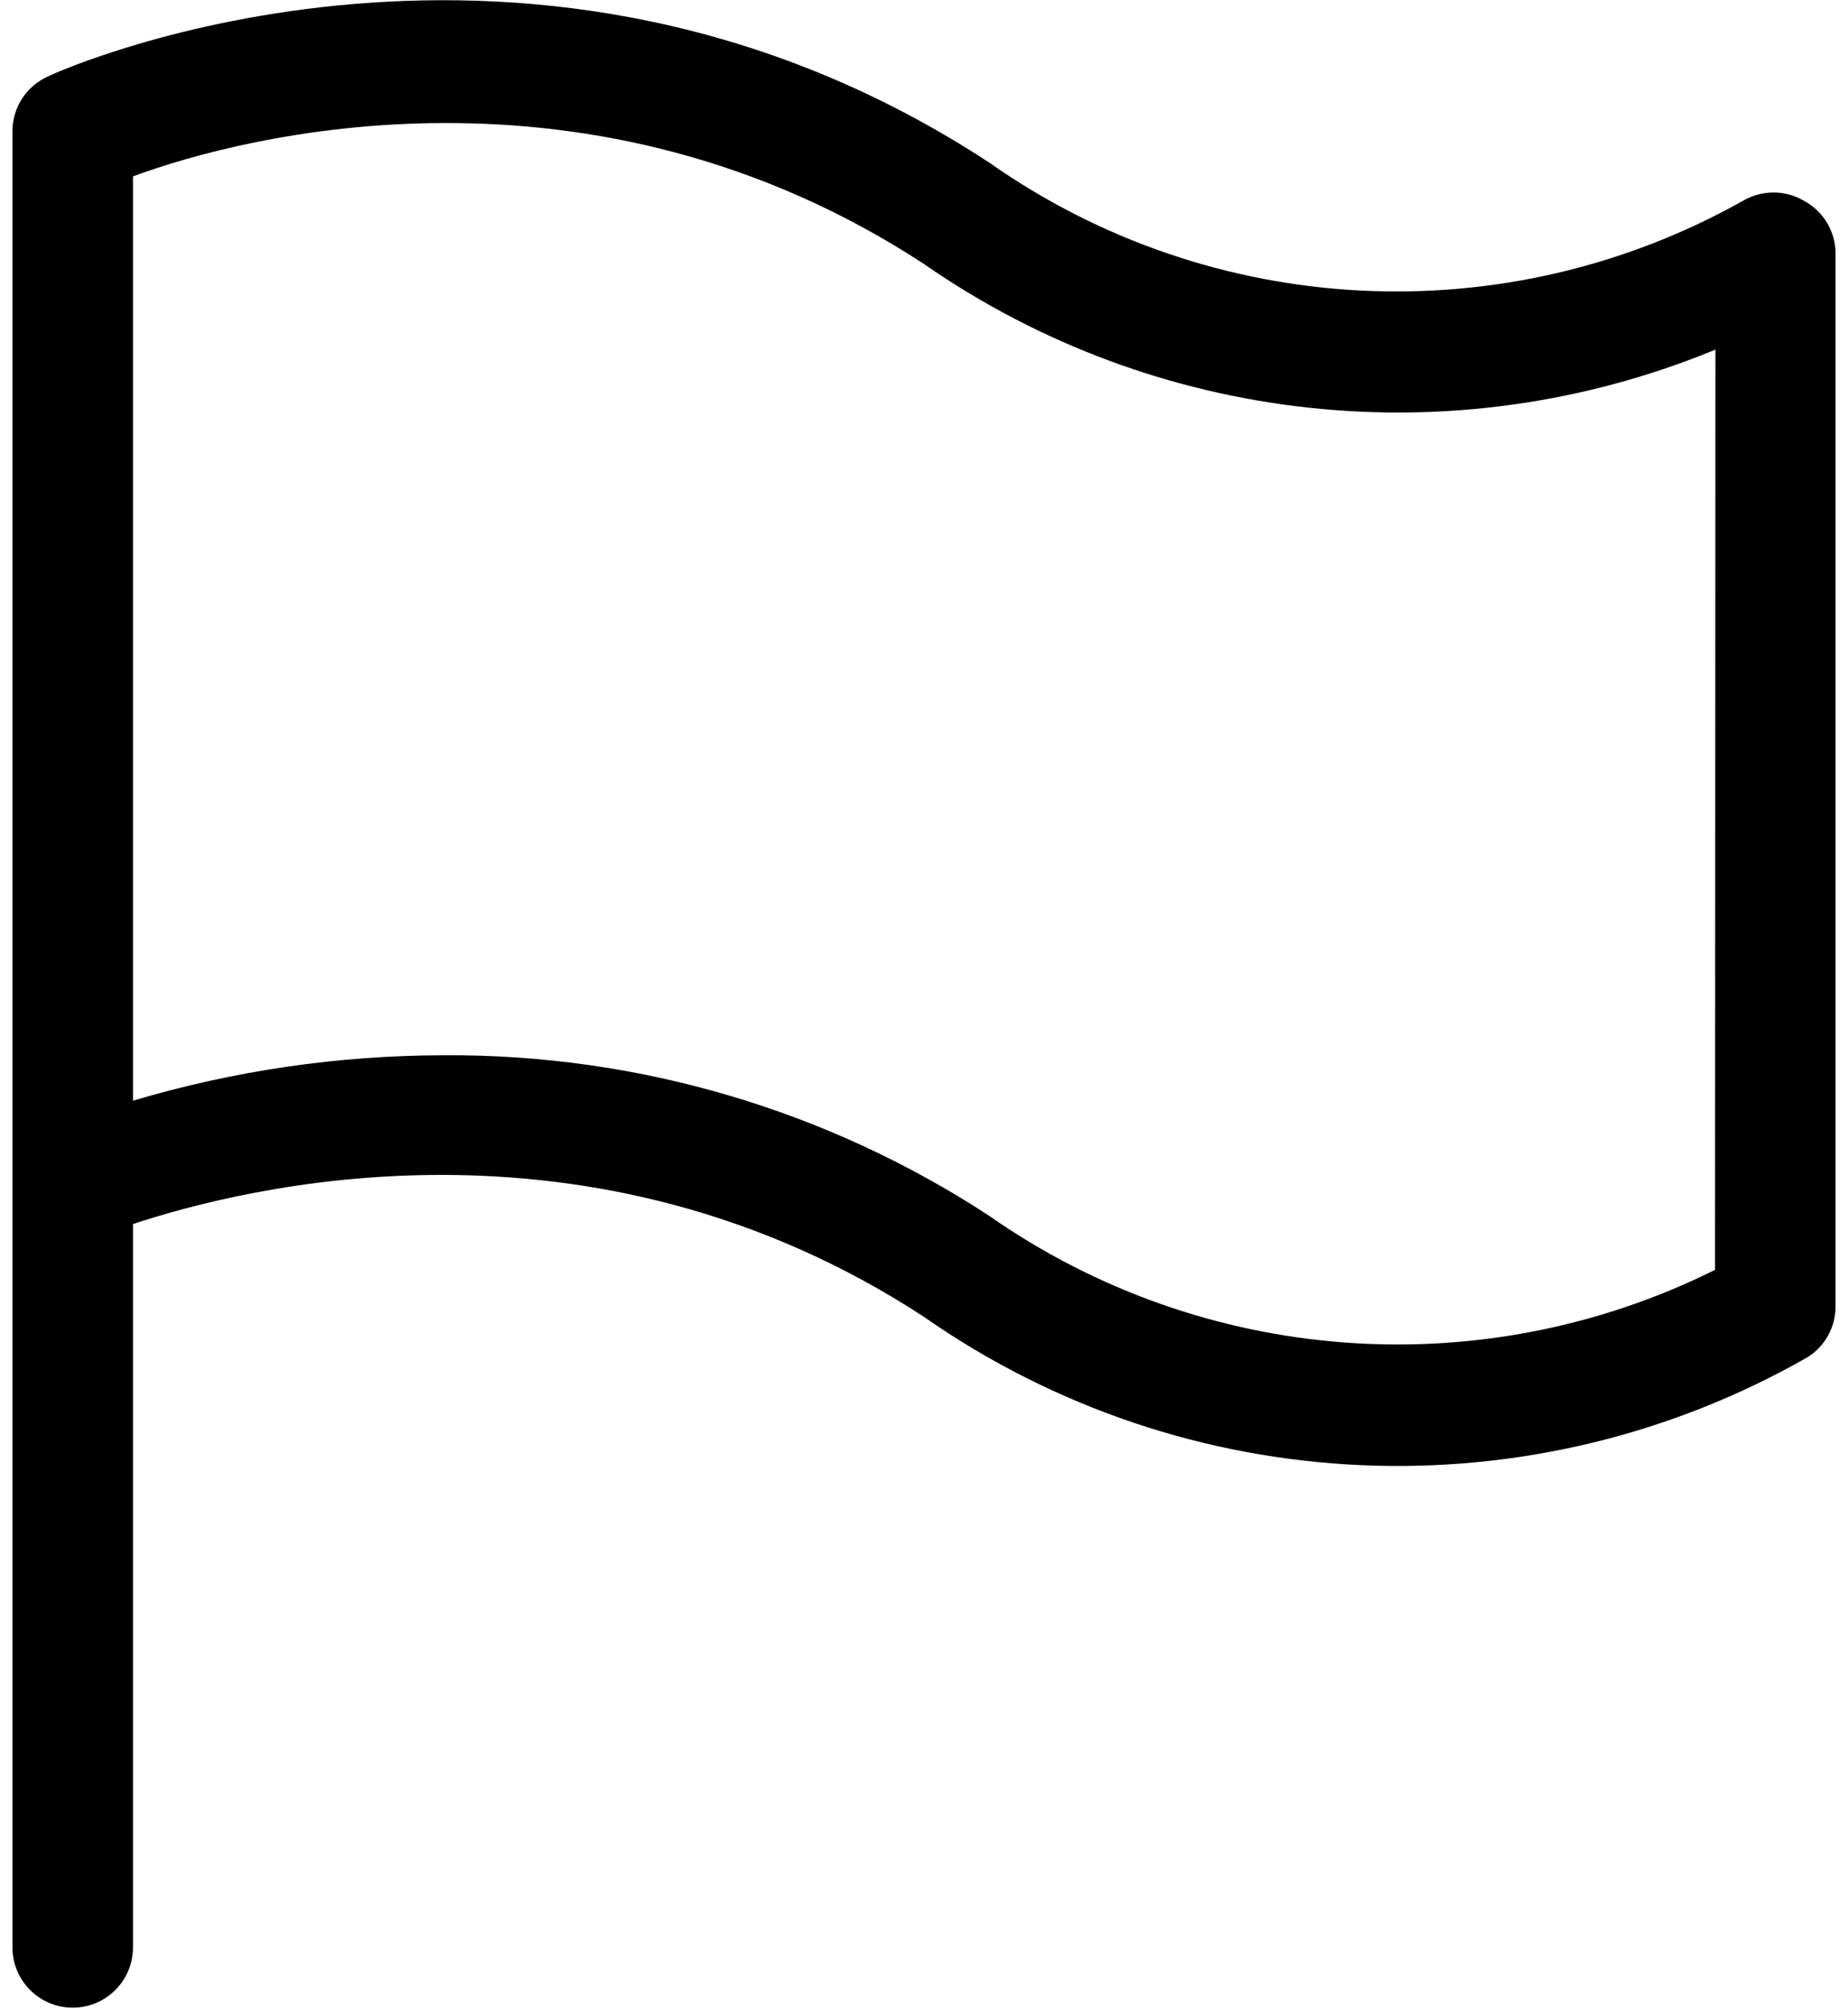 <?xml version="1.0" encoding="UTF-8"?>
<svg width="46px" height="50px" viewBox="0 0 46 50" version="1.1" xmlns="http://www.w3.org/2000/svg" xmlns:xlink="http://www.w3.org/1999/xlink">
    <!-- Generator: Sketch 61.2 (89653) - https://sketch.com -->
    <title>Shape</title>
    <desc>Created with Sketch.</desc>
    <g id="Page-1" stroke="none" stroke-width="1" fill="none" fill-rule="evenodd">
        <path d="M44.91,5 C44.438,4.72 43.852,4.72 43.38,5 C37.468,8.317 30.177,7.947 24.63,4.05 C13.26,-3.4 1.63,1.68 1.2,1.9 C0.66,2.137 0.312,2.671 0.31,3.26 L0.31,48.46 C0.31,49.288 0.982,49.96 1.81,49.96 C2.638,49.96 3.31,49.288 3.31,48.46 L3.31,30.46 C6,29.57 14.66,27.32 23,32.77 C29.524,37.327 38.09,37.716 45,33.77 C45.431,33.496 45.691,33.02 45.69,32.51 L45.69,6.28 C45.679,5.744 45.381,5.255 44.91,5 Z M42.69,31.6 C36.878,34.491 29.951,33.977 24.63,30.26 C20.596,27.619 15.872,26.228 11.05,26.26 C8.429,26.262 5.822,26.643 3.31,27.39 L3.31,4.39 C6.05,3.37 14.7,1.14 23,6.57 C28.778,10.581 36.198,11.383 42.7,8.7 L42.69,31.6 Z" id="Shape" fill="currentColor" fill-rule="nonzero"></path>
    </g>
</svg>